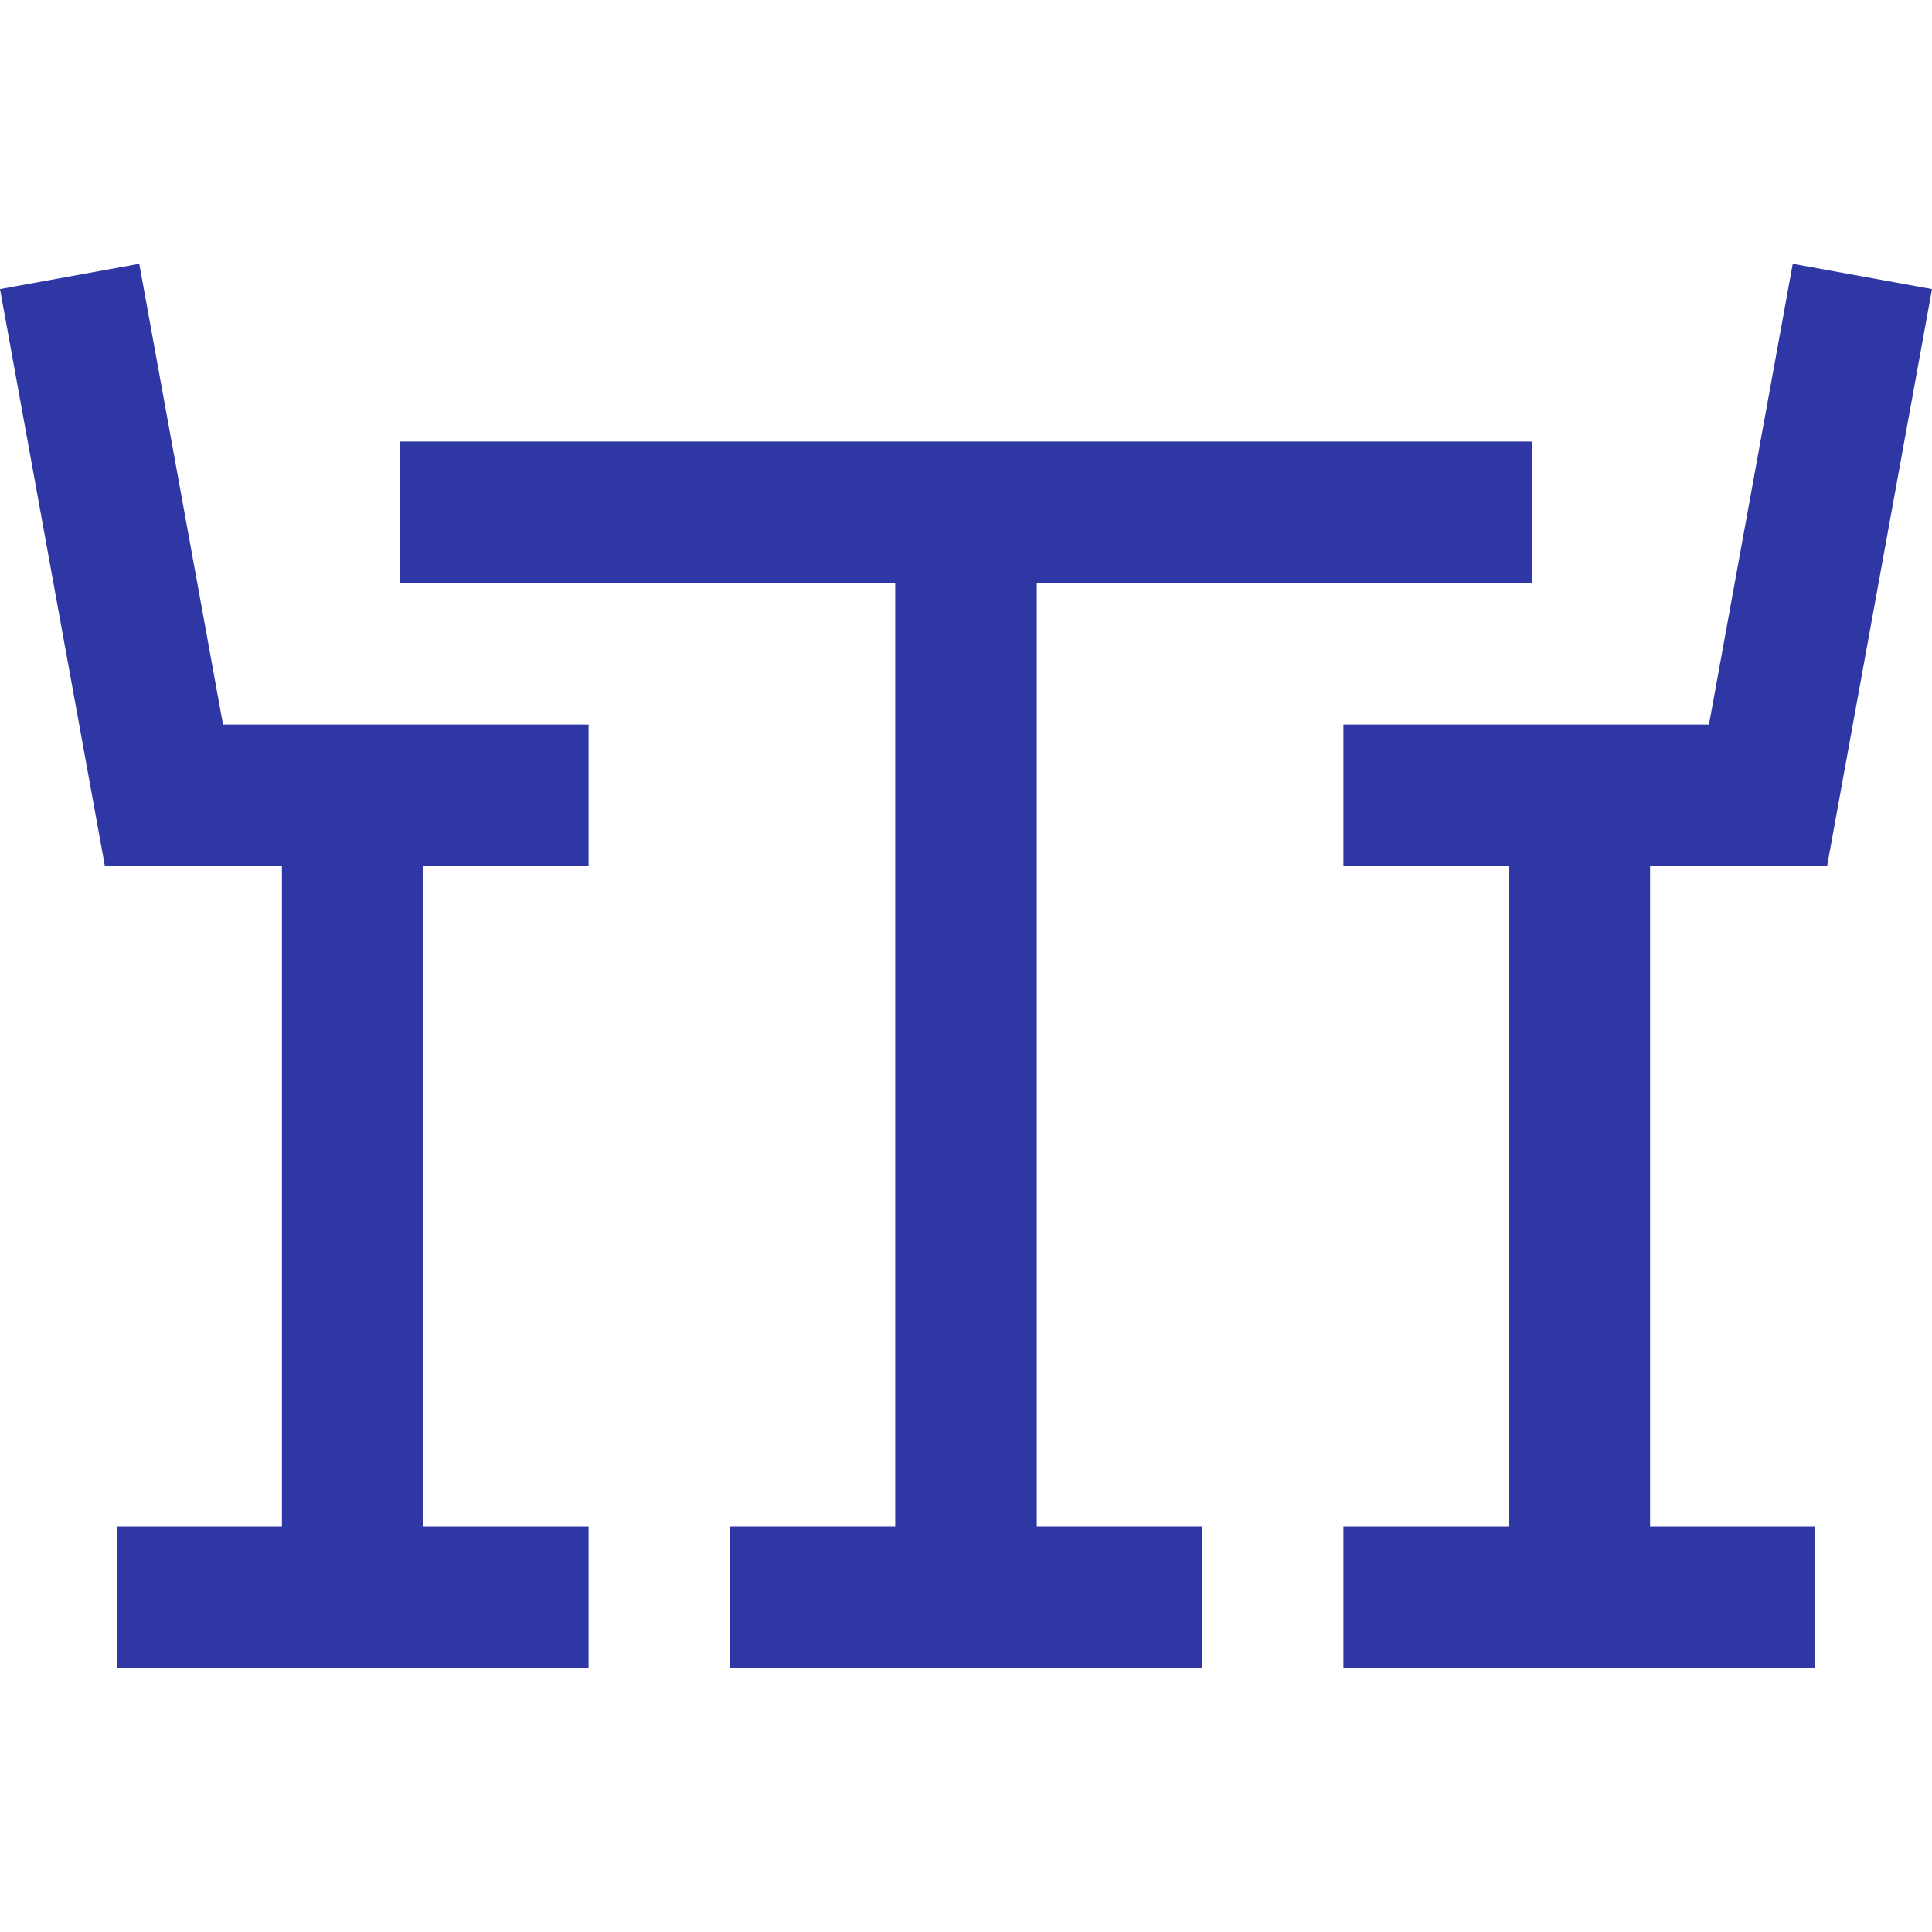 <!DOCTYPE svg PUBLIC "-//W3C//DTD SVG 1.1//EN" "http://www.w3.org/Graphics/SVG/1.1/DTD/svg11.dtd">
<!-- Uploaded to: SVG Repo, www.svgrepo.com, Transformed by: SVG Repo Mixer Tools -->
<svg fill="#2e37a4" height="64px" width="64px" version="1.1" id="Layer_1" xmlns="http://www.w3.org/2000/svg" xmlns:xlink="http://www.w3.org/1999/xlink" viewBox="0 0 512 512" xml:space="preserve">
<g id="SVGRepo_bgCarrier" stroke-width="0"/>
<g id="SVGRepo_tracerCarrier" stroke-linecap="round" stroke-linejoin="round"/>
<g id="SVGRepo_iconCarrier"> <g> <g> <polygon points="406.031,154.531 406.031,117.023 105.969,117.023 105.969,154.531 237.246,154.531 237.246,404.582 193.487,404.582 193.487,442.09 318.513,442.09 318.513,404.582 274.754,404.582 274.754,154.531 "/> </g> </g> <g> <g> <polygon points="484.194,229.546 512,76.619 475.097,69.91 452.892,192.039 356.021,192.039 356.021,229.546 399.779,229.546 399.779,404.582 356.021,404.582 356.021,442.09 481.046,442.09 481.046,404.582 437.287,404.582 437.287,229.546 "/> </g> </g> <g> <g> <polygon points="155.979,229.546 155.979,192.039 59.107,192.039 36.903,69.91 0,76.619 27.804,229.546 74.713,229.546 74.713,404.582 30.954,404.582 30.954,442.09 155.979,442.09 155.979,404.582 112.221,404.582 112.221,229.546 "/> </g> </g> </g>
</svg>